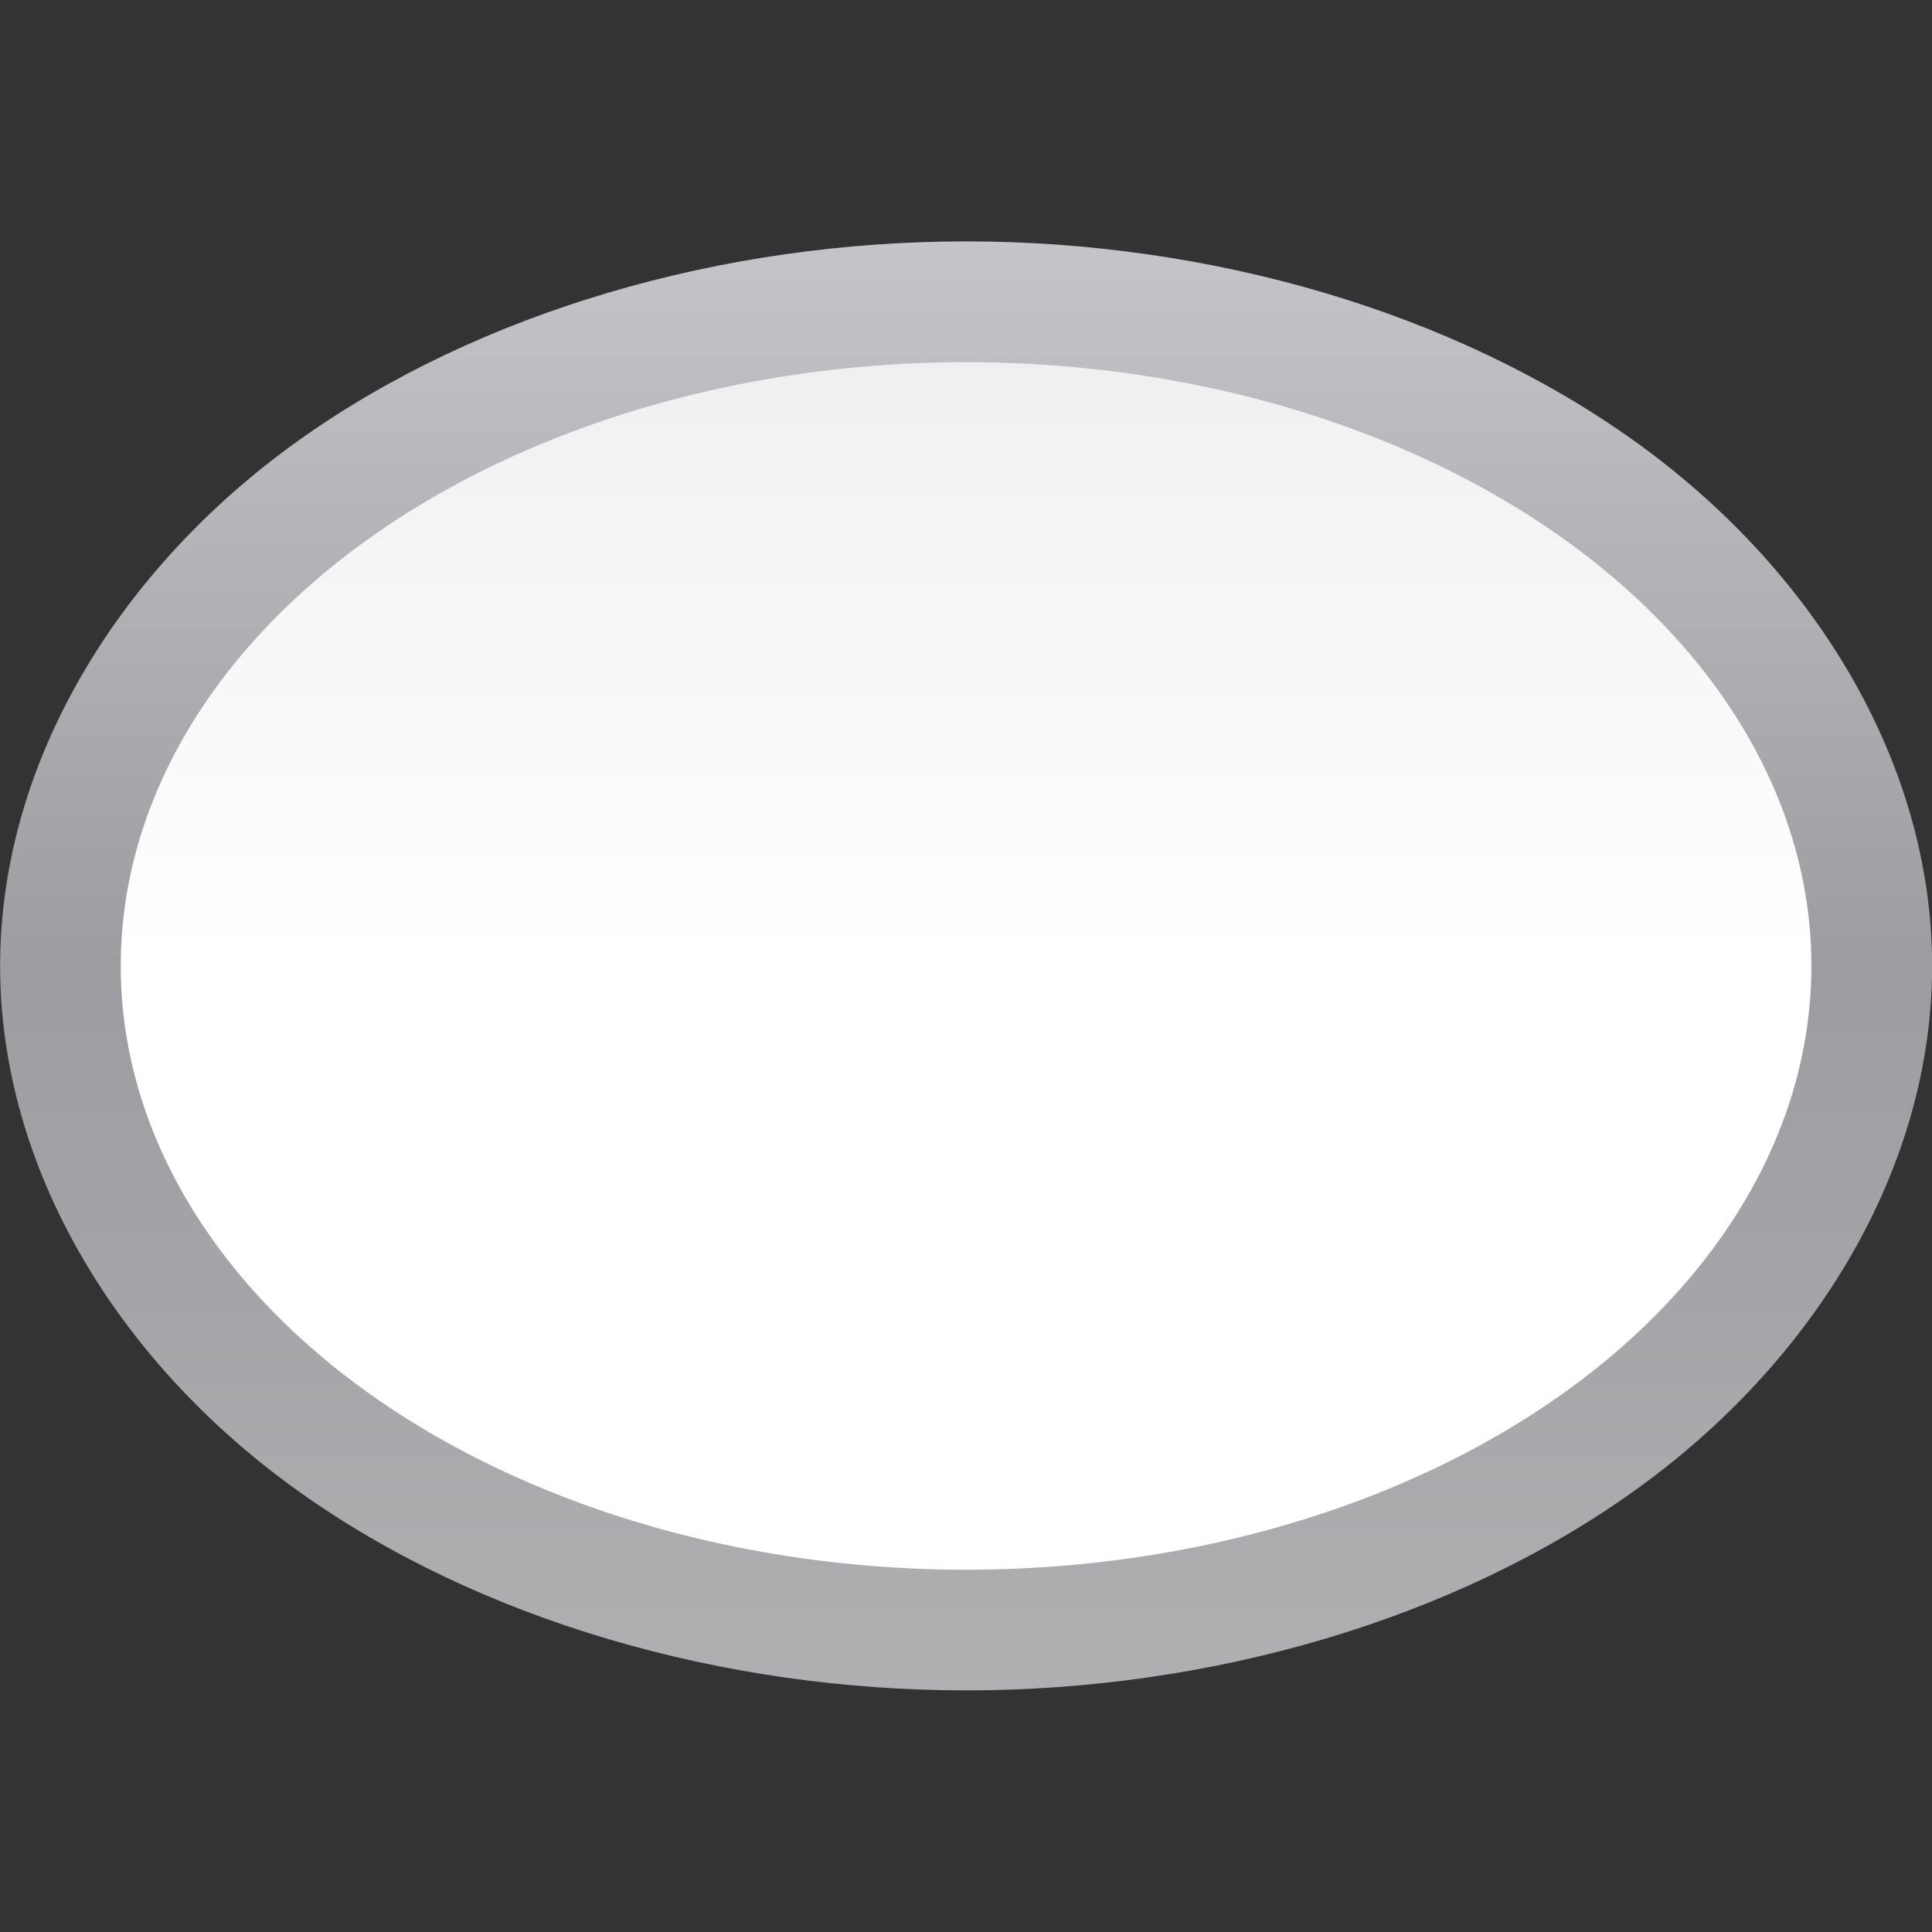 <svg height="16" viewBox="0 0 4.233 4.233" width="16" xmlns="http://www.w3.org/2000/svg" xmlns:xlink="http://www.w3.org/1999/xlink"><rect x="0" y="0" width="4.233" height="4.233" fill="#333333" stroke="none"/><linearGradient id="a" gradientUnits="userSpaceOnUse" x1="16.933" x2="16.933" y1="295.385" y2="264.748"><stop offset="0" stop-color="#fff"/><stop offset=".506" stop-color="#fff"/><stop offset=".823" stop-color="#f1f1f1"/><stop offset=".906" stop-color="#eaeaea"/><stop offset="1" stop-color="#dfdfdf"/></linearGradient><linearGradient id="b" gradientUnits="userSpaceOnUse" x1="16.933" x2="16.933" y1="295.385" y2="264.748"><stop offset="0" stop-color="#b4b4b6"/><stop offset=".5" stop-color="#9c9ca1"/><stop offset="1" stop-color="#cdcdd1"/></linearGradient><g transform="matrix(.125 0 0 .125 0 -32.892)"><path d="m16.934 267.367c-4.275 0-8.538 1.23-11.707 3.494-3.169 2.264-5.225 5.659-5.225 9.205-0 3.546 2.055 6.941 5.225 9.205s7.432 3.494 11.707 3.494c4.275-0 8.538-1.23 11.707-3.494s5.225-5.659 5.225-9.205c0-3.546-2.055-6.941-5.225-9.205-3.169-2.264-7.432-3.494-11.707-3.494z" fill="url(#b)"/><ellipse cx="16.933" cy="280.067" fill="url(#a)" rx="14.817" ry="10.583"/></g></svg>
